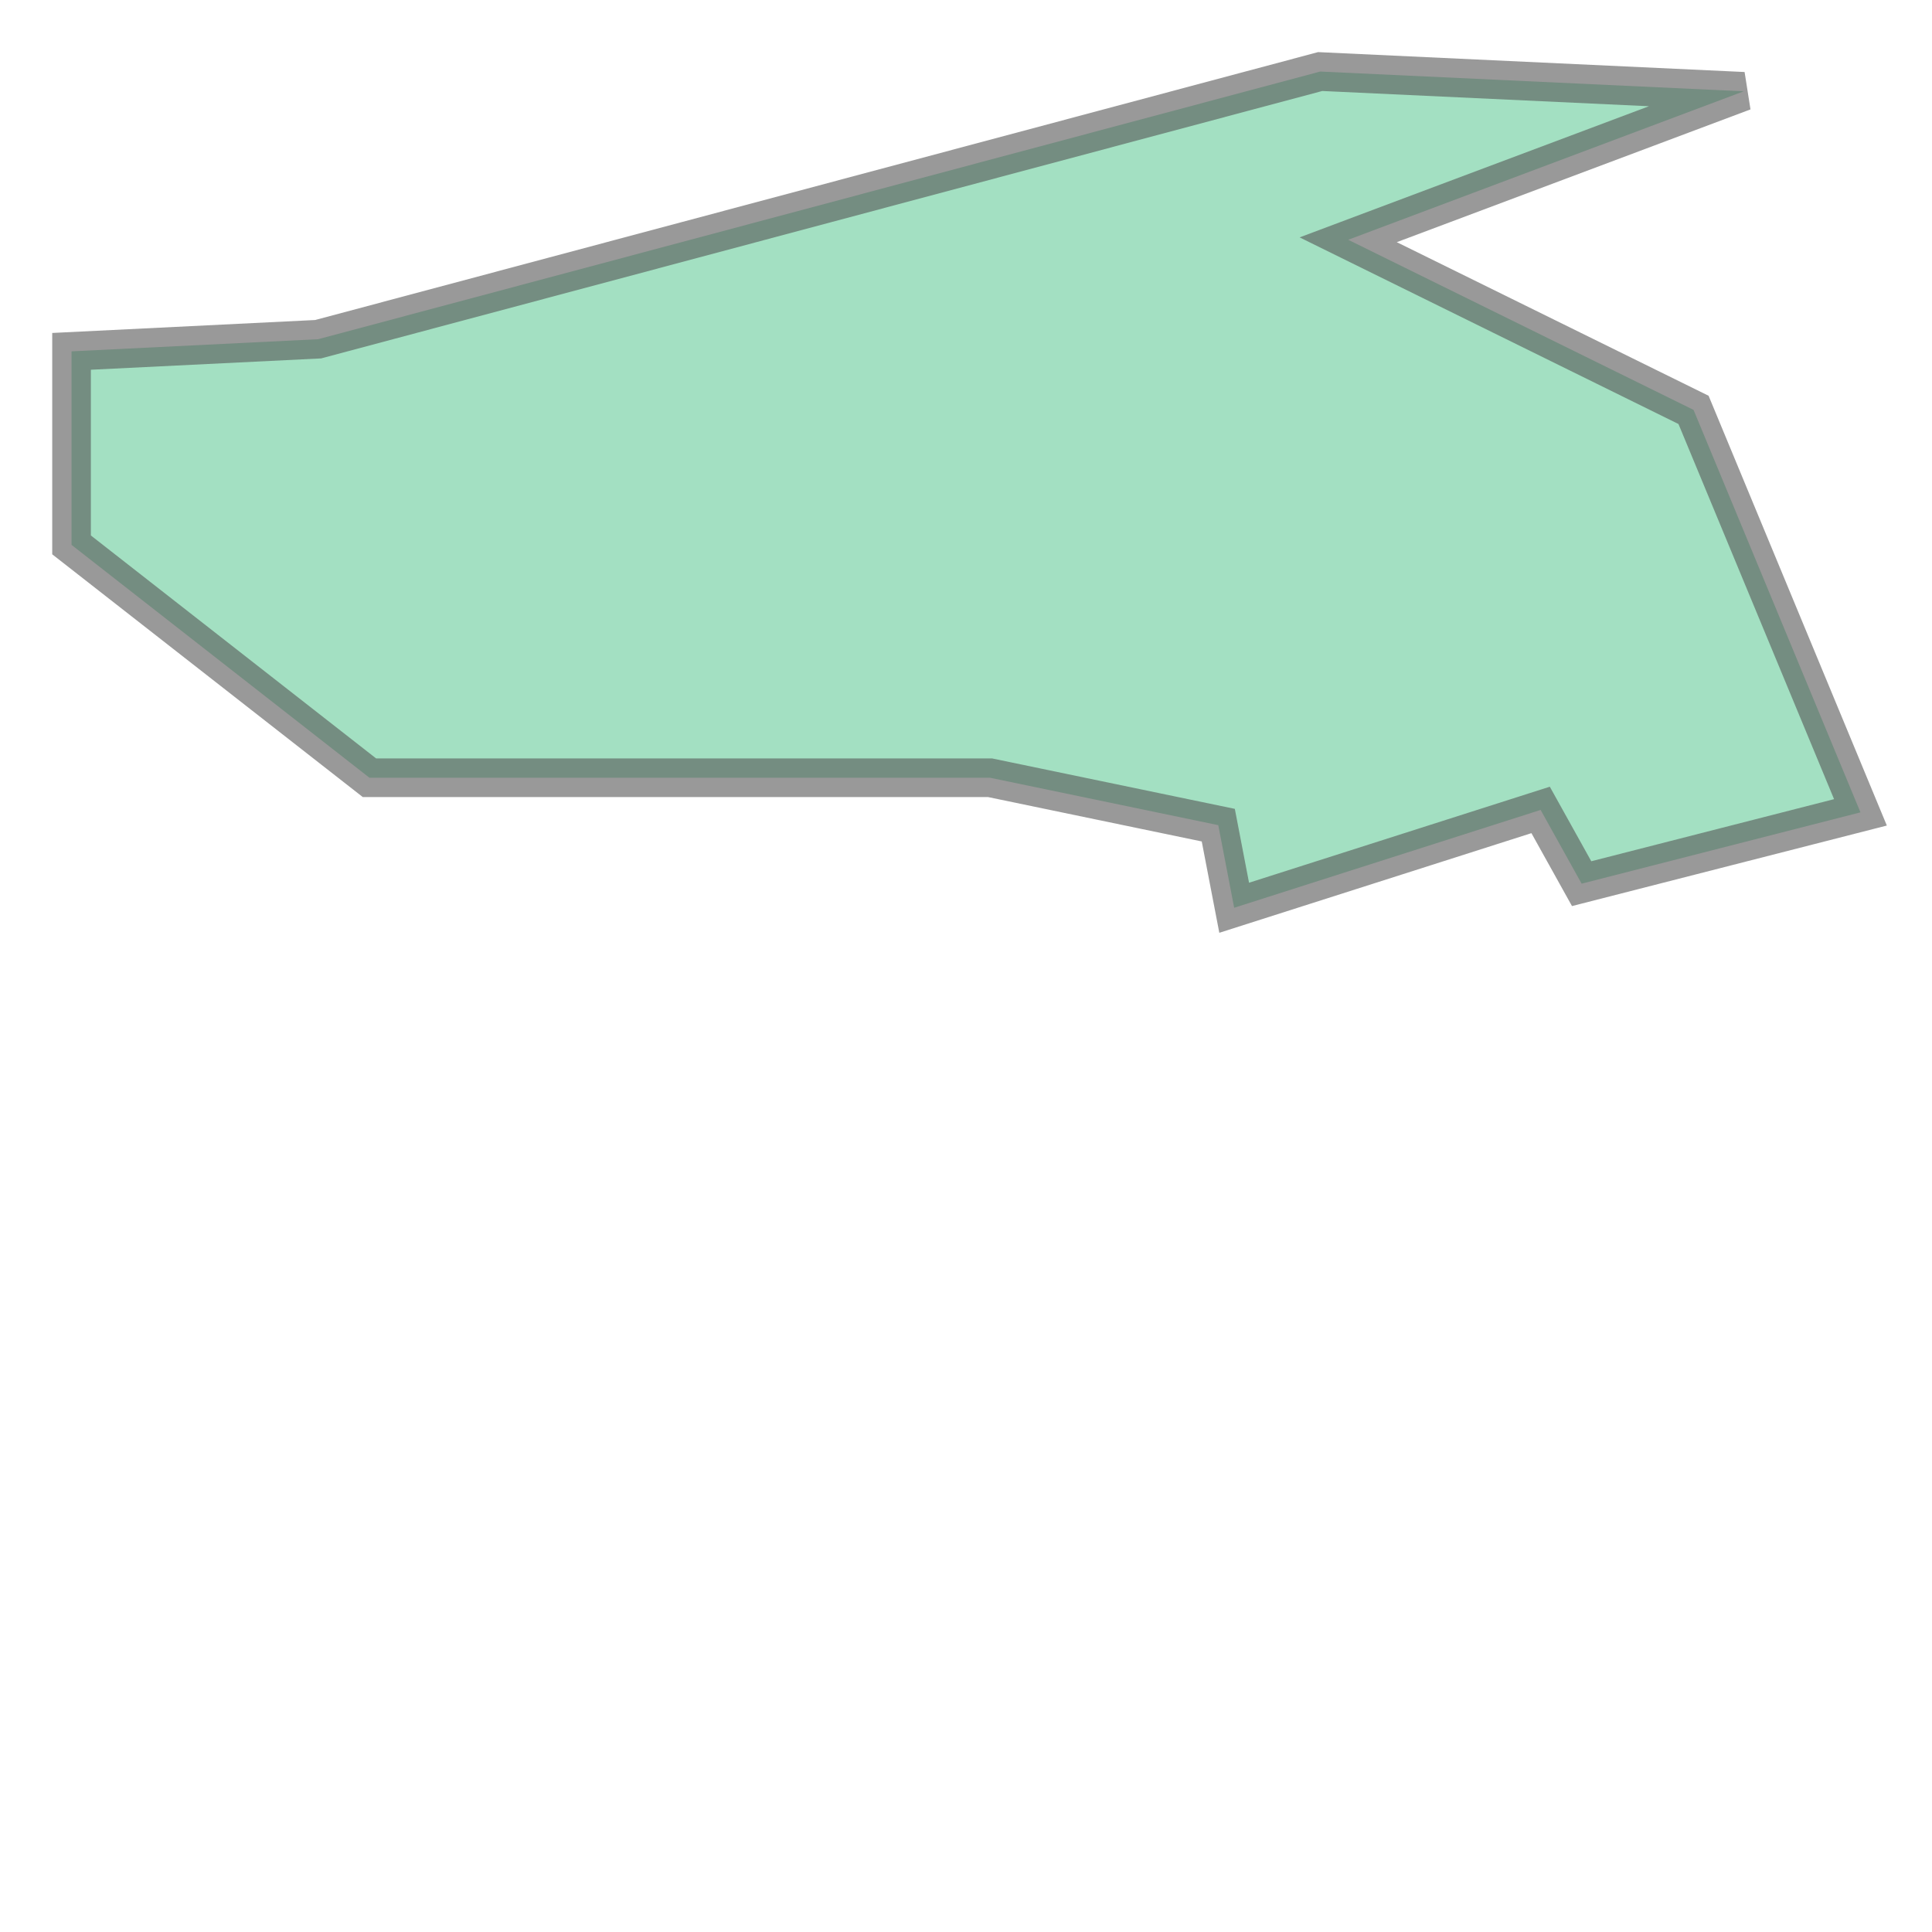 <svg xmlns="http://www.w3.org/2000/svg" xmlns:xlink="http://www.w3.org/1999/xlink" width="100.0" height="100.0" viewBox="-144.687 38.238 96.289 48.809" preserveAspectRatio="xMinYMin meet"><g transform="matrix(1,0,0,-1,0,125.284)"><path fill-rule="evenodd" fill="#66cc99" stroke="#555555" stroke-width="1.926" opacity="0.6" d="M -141.121,69.535 L -141.121,59.889 L -126.273,48.283 L -95.339,48.283 L -83.969,45.921 L -83.177,41.804 L -67.904,46.68 L -65.86,43.005 L -51.964,46.559 L -60.283,66.618 L -77.494,75.096 L -57.783,82.495 L -78.891,83.48 L -128.831,70.14 L -141.121,69.535 z" /></g></svg>